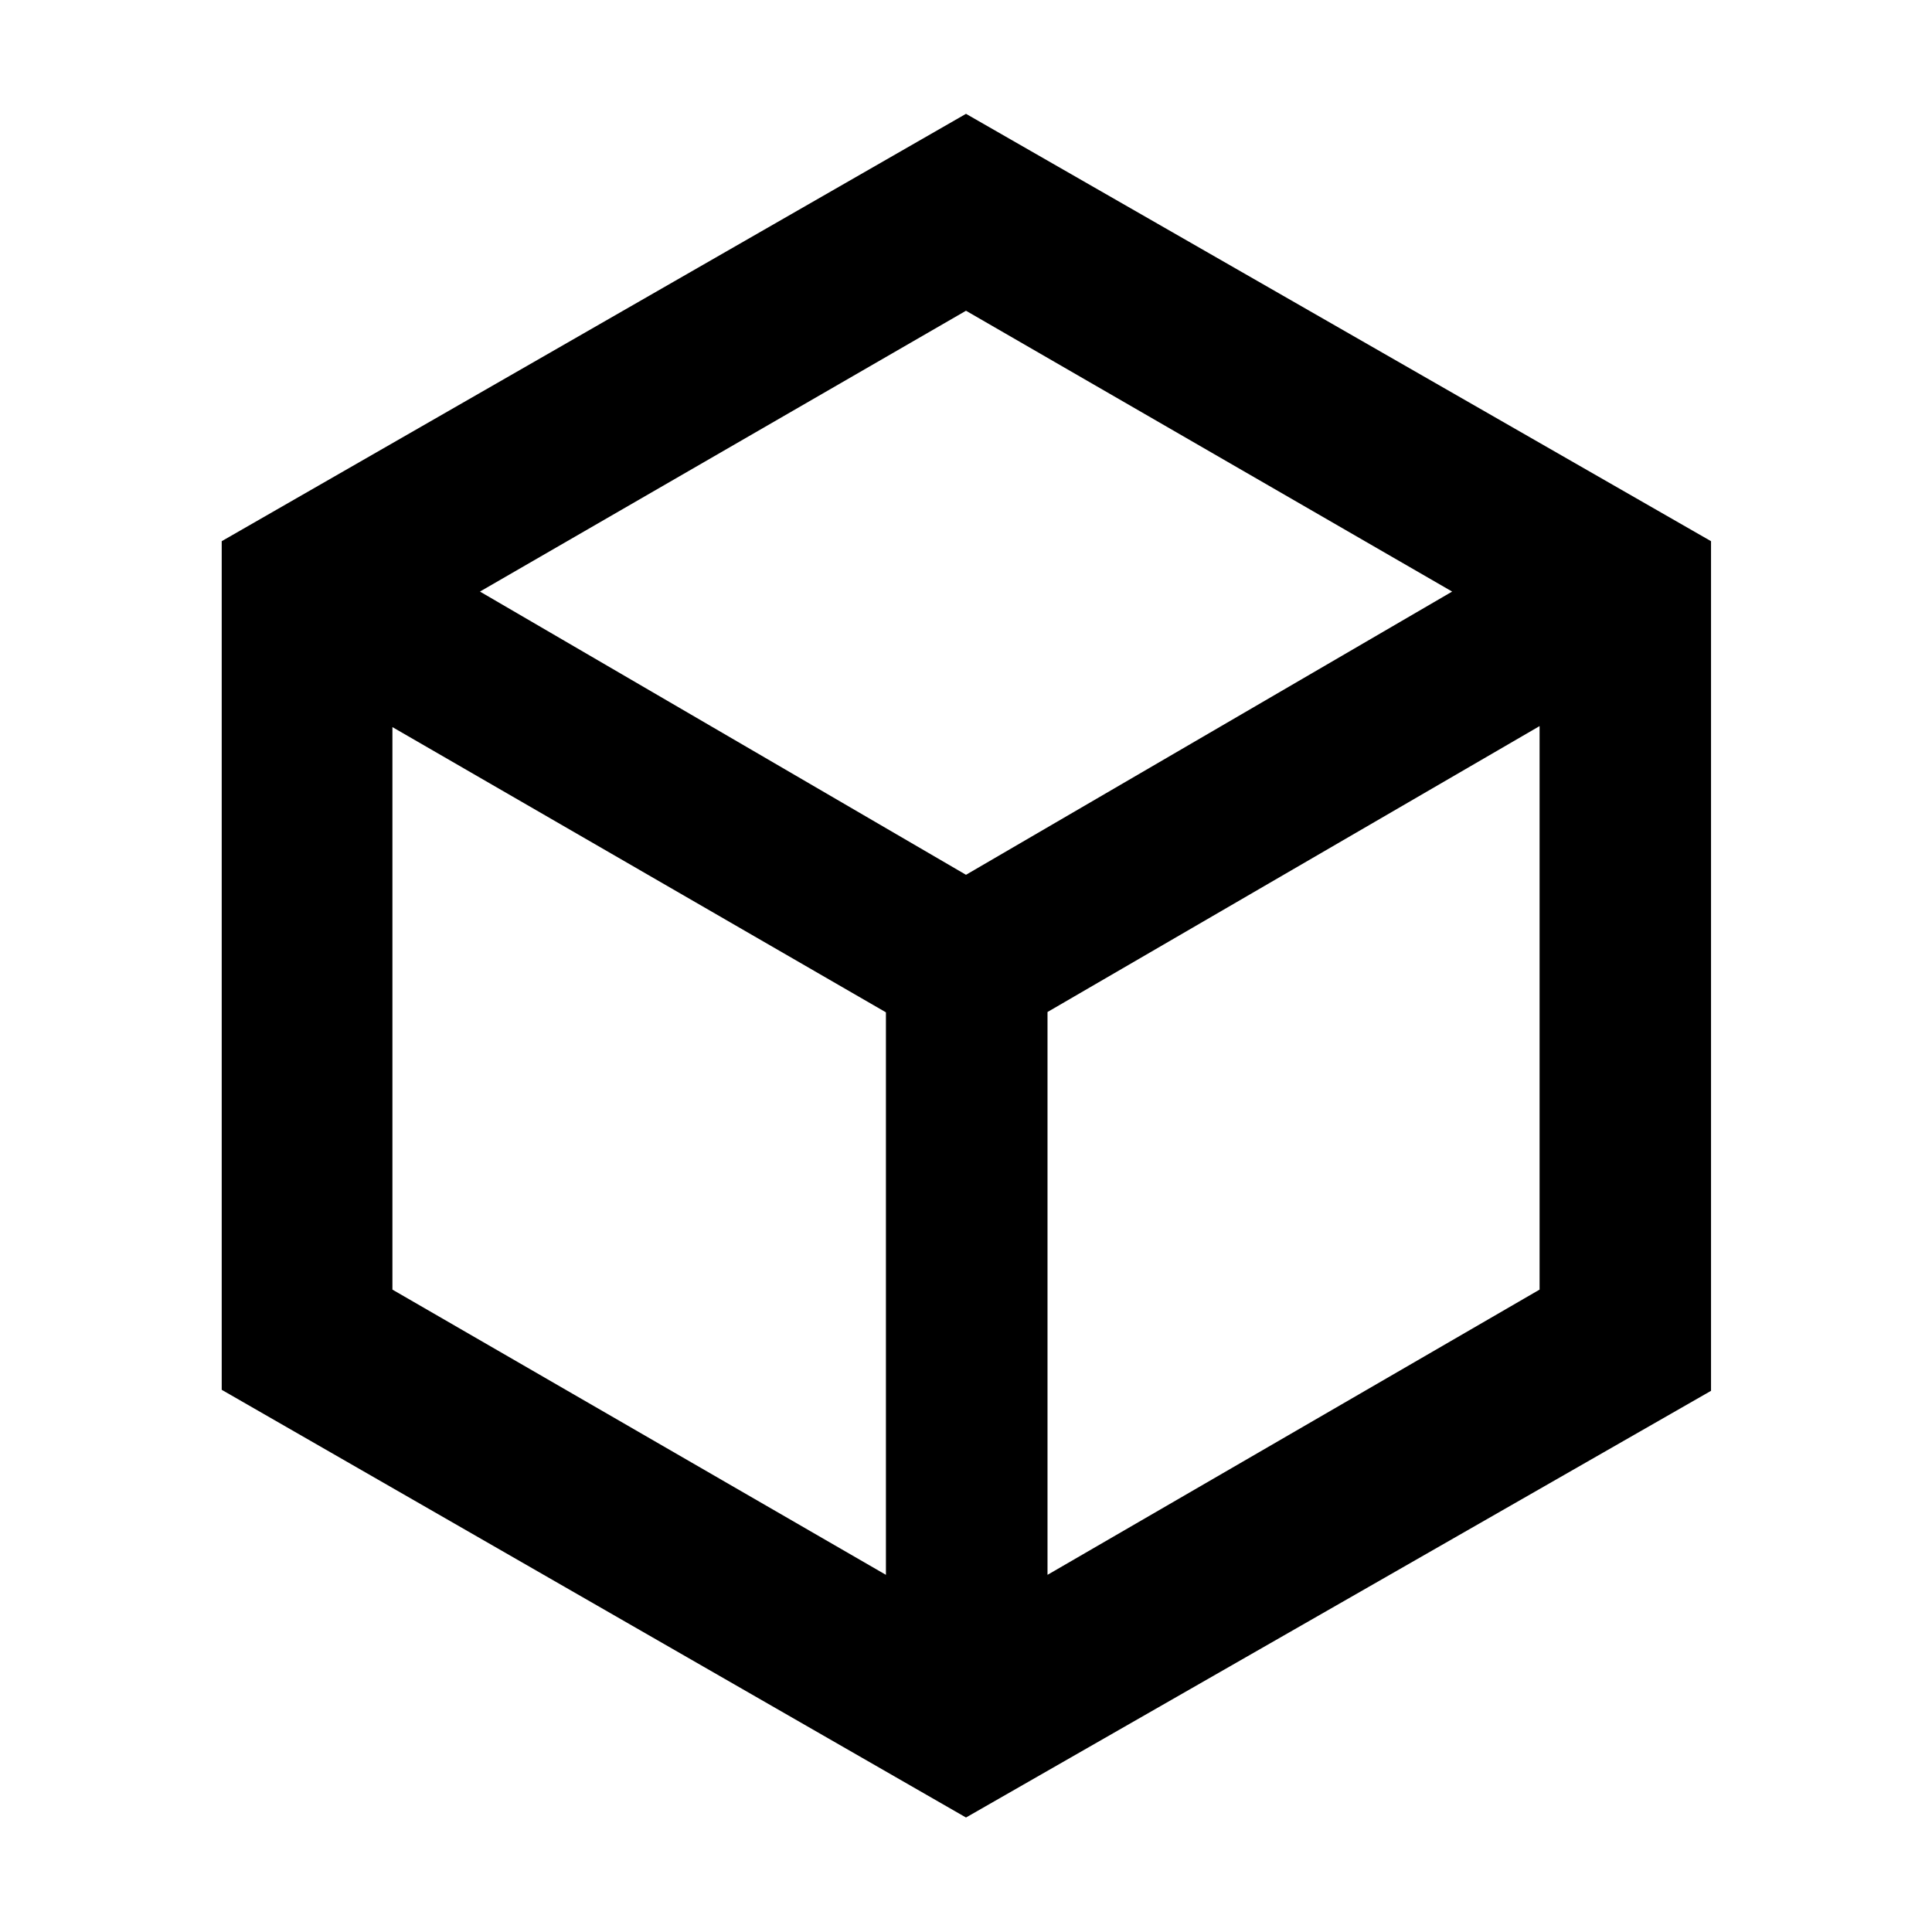 <svg xmlns="http://www.w3.org/2000/svg" height="40" viewBox="0 -960 960 960" width="40"><path d="M440.21-177.47v-279.51L194.99-598.71v279.51l245.22 141.73Zm80.29 0L765.01-319.2v-280.01L520.5-457.14v279.67ZM480-525.32l241.56-140.73L480-805.59 238.49-666.05 480-525.32ZM110.17-269.41v-421.68L480-903.44l370.2 212.35v422.18L480-56.89 110.17-269.41ZM480-480Z"/></svg>
